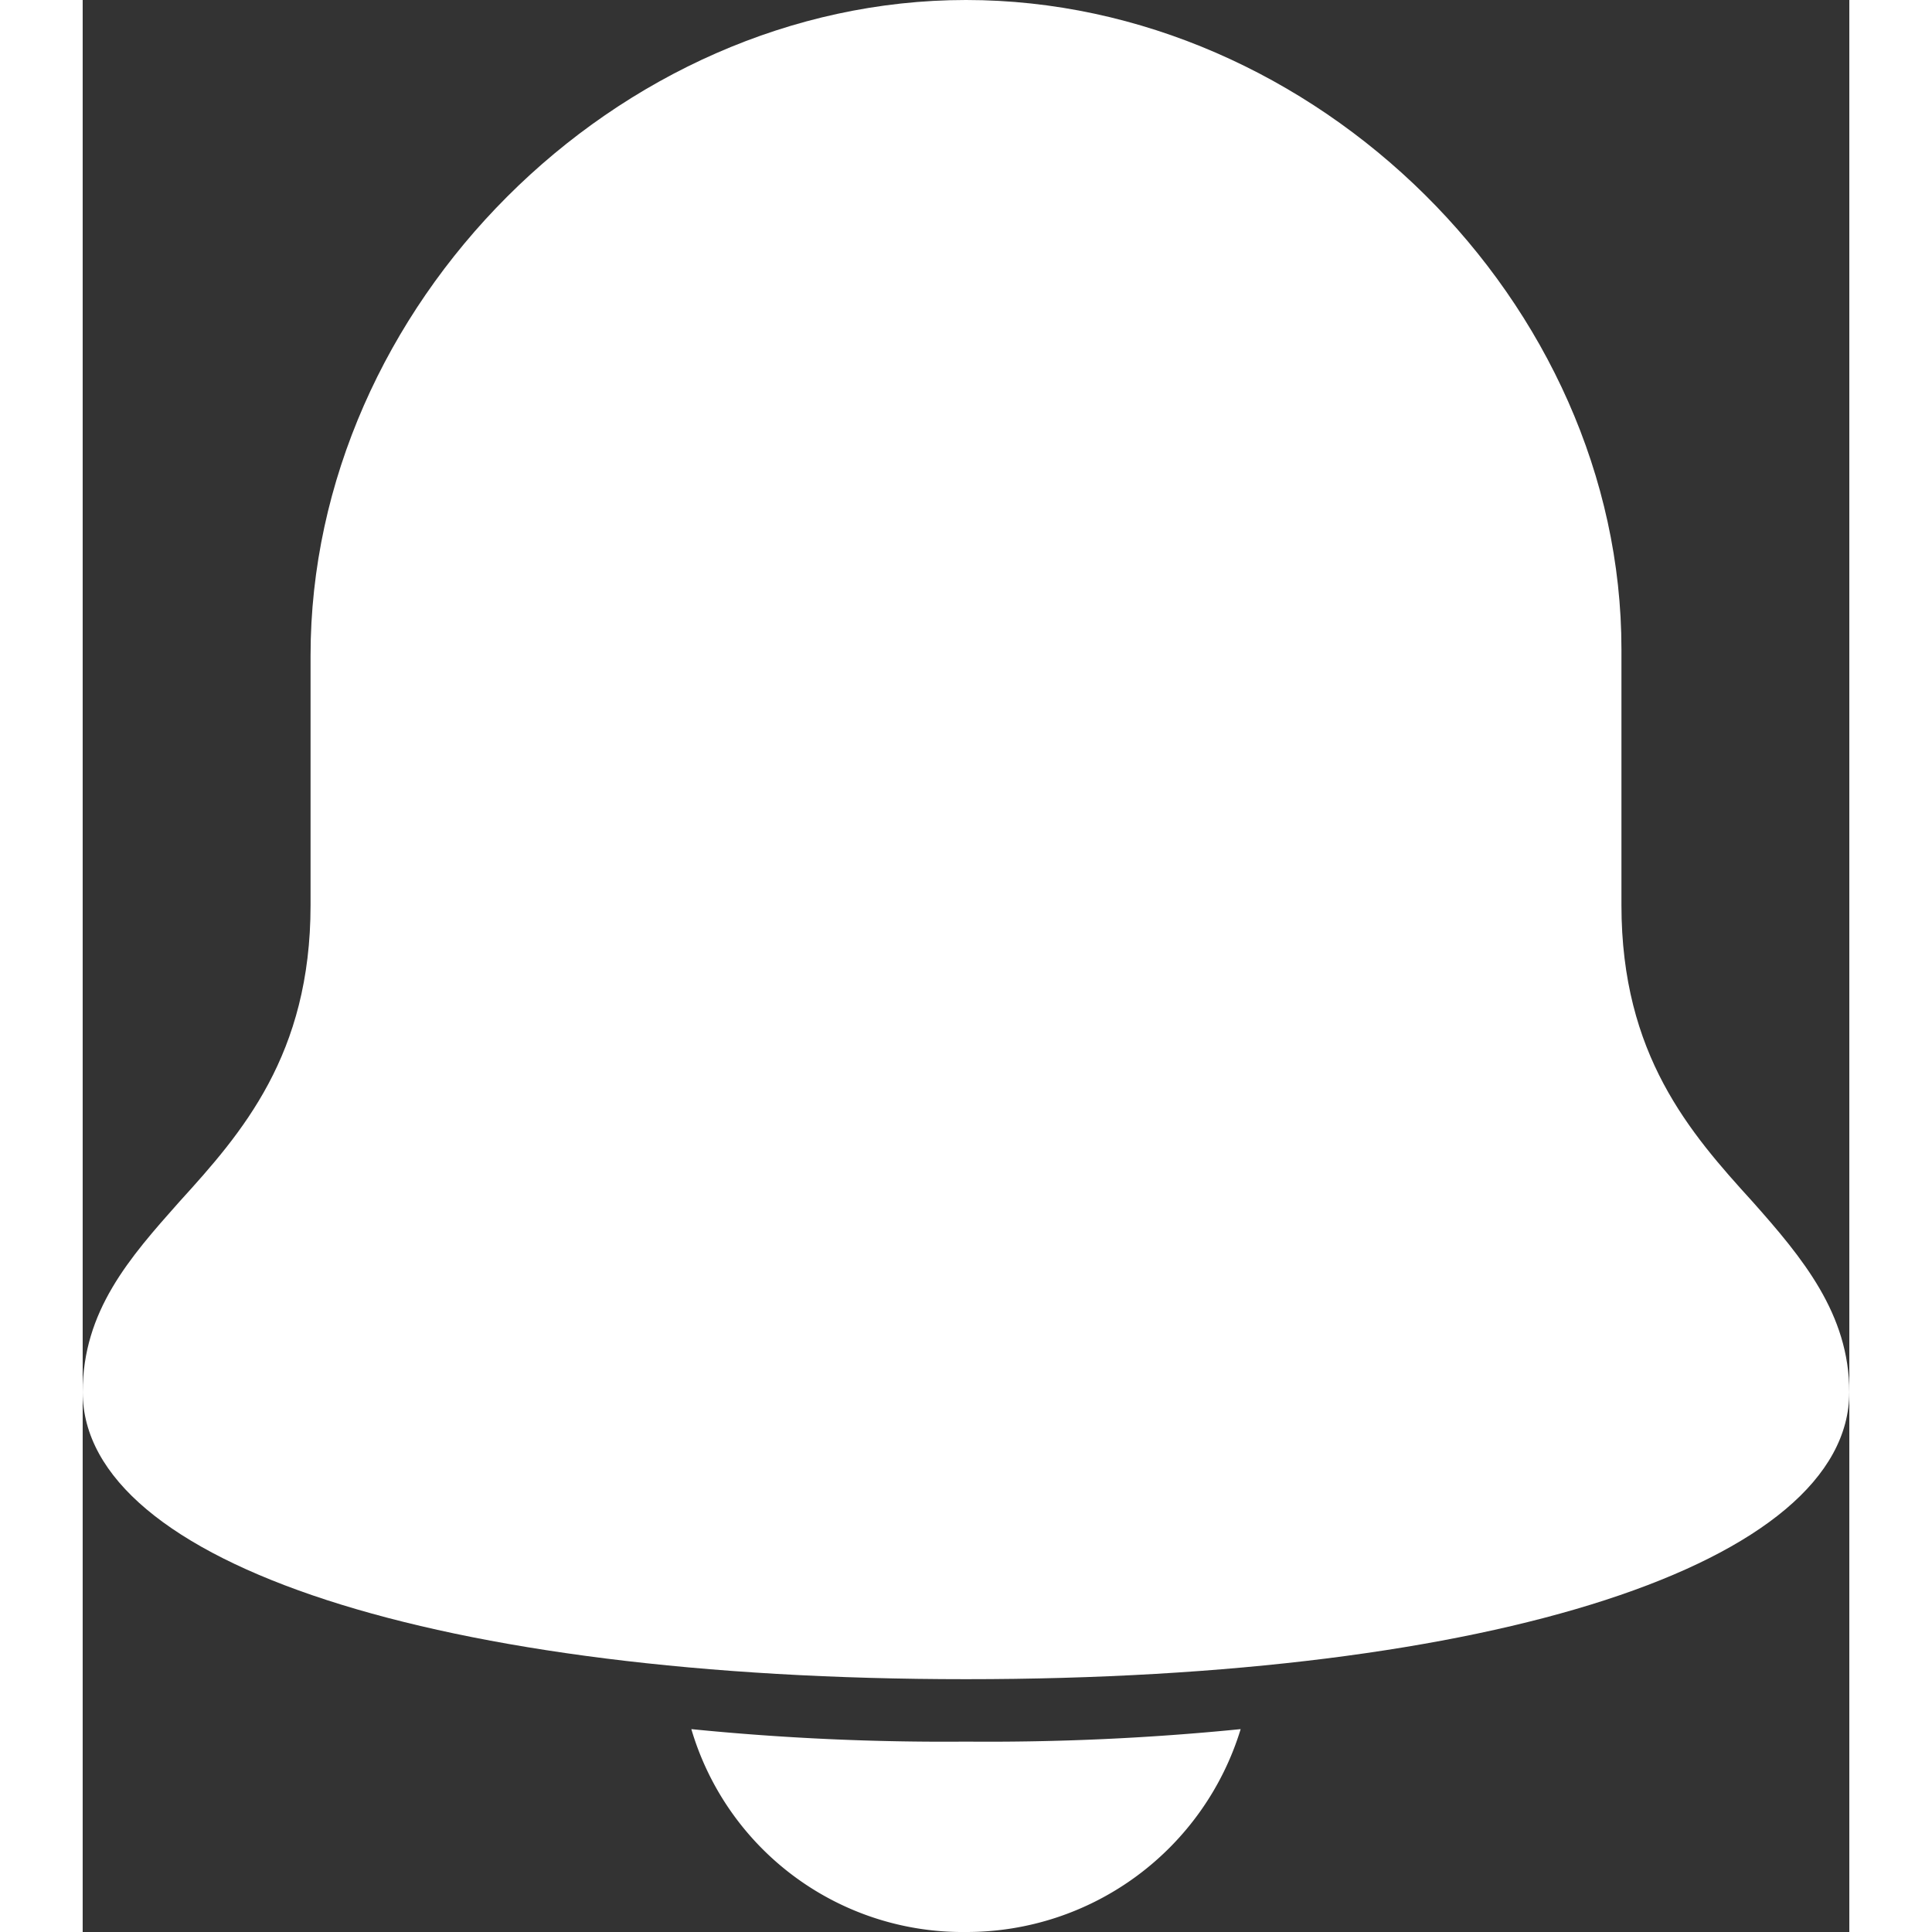 <svg xmlns:xlink="http://www.w3.org/1999/xlink" xmlns="http://www.w3.org/2000/svg" width="17.281" height="17.281" viewBox="0 0 56.602 61.9"><rect x="0" y="0" width="56.602" height="61.9" fill="#333333" stroke="none"/><g id="bell" transform="translate(-3.699 -1)"><path id="Path_35094" data-name="Path 35094" d="M57.2,39.5c-2-2.2-4.2-4.7-4.2-9.5V21.8C53,10.7,43.2,1,32,1S11,10.8,11,22v8c0,4.8-2.2,7.3-4.2,9.5C5.2,41.3,3.7,43,3.7,45.6c0,5.5,11.4,9.2,28.3,9.2s28.3-3.7,28.3-9.2C60.3,43.1,58.8,41.3,57.2,39.5Z" fill="#FFFFFF"></path> <path id="Path_35095" data-name="Path 35095" d="M32,56.8a81.35,81.35,0,0,1-8.8-.4A9.062,9.062,0,0,0,32,62.9a9.181,9.181,0,0,0,8.8-6.5A81.35,81.35,0,0,1,32,56.8Z" fill="#FFFFFF"></path></g></svg>